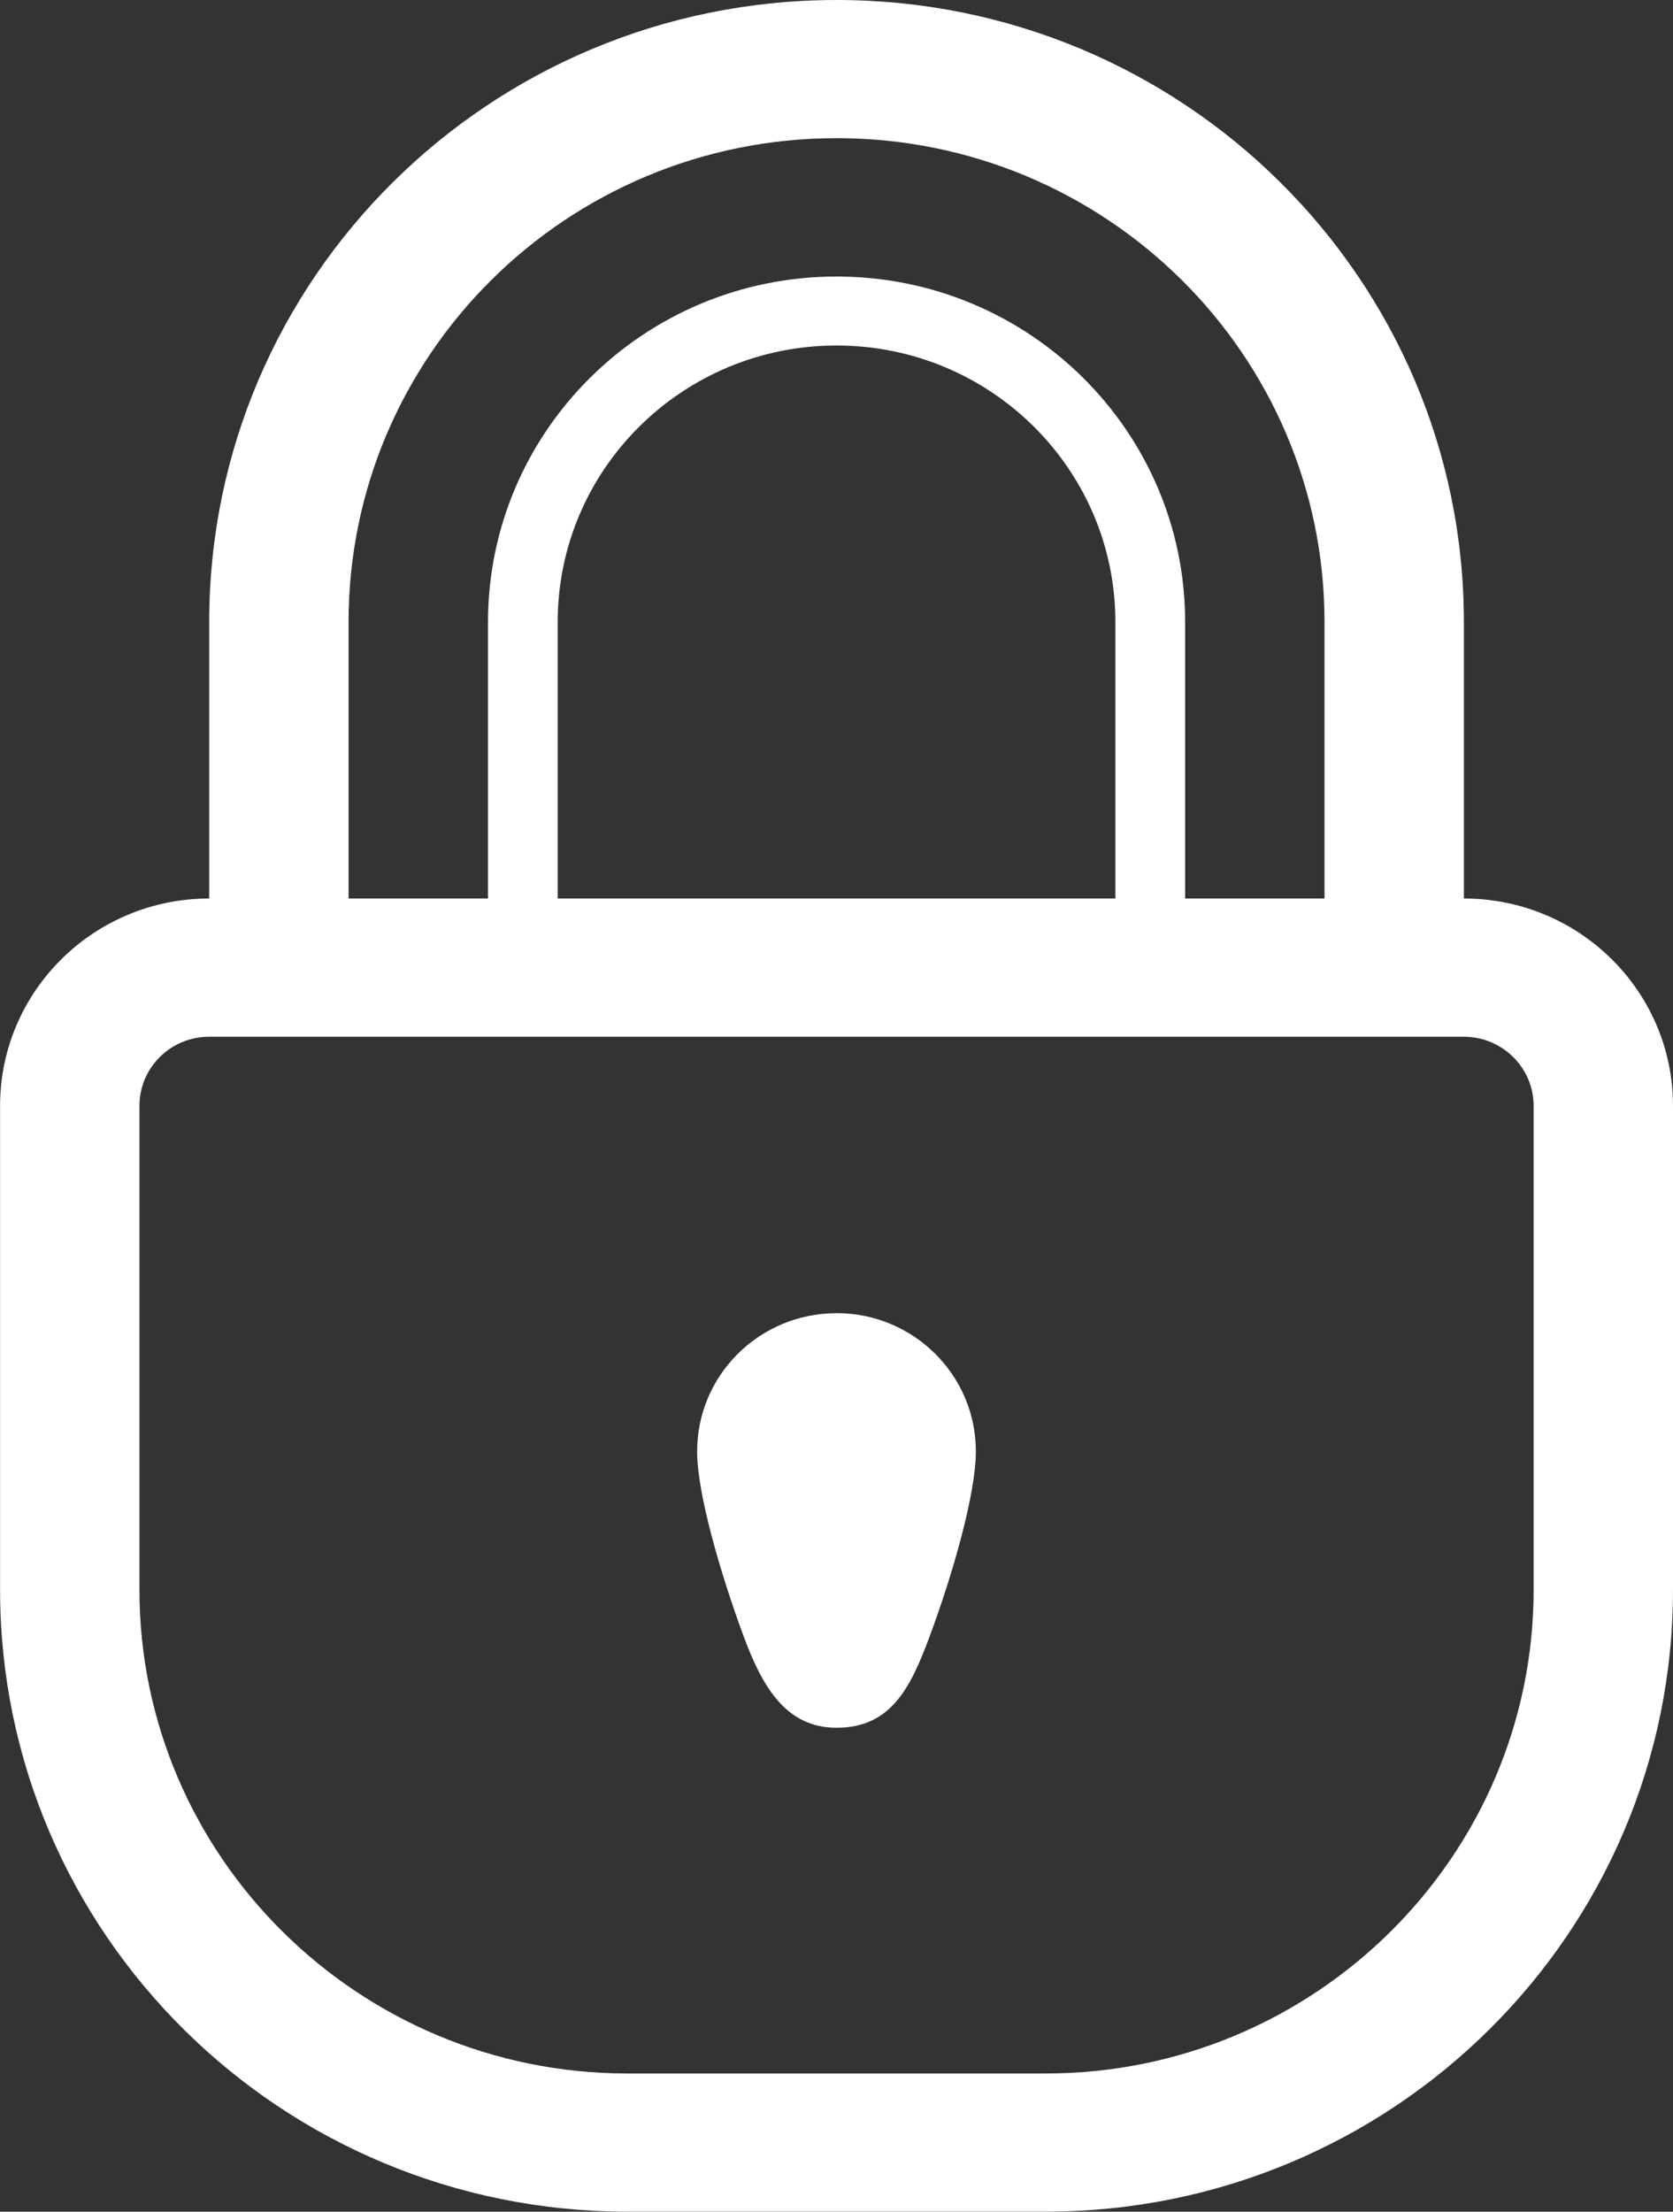 <?xml version="1.0" encoding="UTF-8" standalone="no"?>
<svg version="1.1" xmlns="http://www.w3.org/2000/svg" xmlns:xlink="http://www.w3.org/1999/xlink" viewBox="0 0 28 37" width="28" height="37">
<rect x="0" y="0" width="28" height="37" fill="#333333" stroke="none"/>
<g id="bul_lock" transform="matrix(1.25,0,0,-1.25,0,37)">
    <path fill="#ffffff" clip-rule="evenodd" fill-rule="evenodd" d="m 20.534,12.025 0,-0.925 0,-1.85 0,-0.925 c 0,-3.57 -2.931,-6.475 -6.533,-6.475 l -5.6,0 c -3.602,0 -6.534,2.905 -6.534,6.475 l 0,0.925 0,1.85 0,0.925 0,2.775 c 0,0.511 0.418,0.925 0.934,0.925 l 1.866,0 13.067,0 1.866,0 c 0.514,0 0.934,-0.415 0.934,-0.925 l 0,-2.775 z m -5.6,9.25 0,-0.003 0,-3.697 -7.467,0 0,3.698 0,0.002 c 0,2.043 1.672,3.701 3.734,3.701 2.062,0 3.733,-1.657 3.733,-3.701 m -10.267,0 c 0,3.577 2.925,6.476 6.534,6.476 3.608,0 6.533,-2.899 6.533,-6.476 l 0,-3.7 -1.866,0 0,3.698 c 0,2.555 -2.089,4.626 -4.667,4.626 -2.578,0 -4.667,-2.071 -4.667,-4.626 l 0,-3.698 -1.867,0 0,3.7 z m 14.933,-3.7 0,3.7 c 0,4.598 -3.76,8.325 -8.399,8.325 -4.64,0 -8.4,-3.727 -8.4,-8.325 l 0,-3.7 c -1.546,0 -2.8,-1.243 -2.8,-2.775 l 0,-2.775 0,-0.925 0,-1.85 0,-0.925 c 0,-4.598 3.761,-8.324 8.4,-8.324 l 5.6,0 c 4.64,0 8.399,3.726 8.399,8.324 l 0,0.925 0,1.85 0,0.925 0,2.775 c 0,1.533 -1.254,2.775 -2.8,2.775" />
    <path fill="#ffffff" clip-rule="evenodd" fill-rule="evenodd" d="m 11.2,12.025 c -1.031,0 -1.866,-0.828 -1.866,-1.85 0,-0.561 0.31,-1.629 0.622,-2.472 C 10.209,7.017 10.529,6.477 11.2,6.477 c 0.73,0 0.991,0.535 1.245,1.217 0.315,0.846 0.621,1.918 0.621,2.482 0,1.022 -0.836,1.85 -1.866,1.85" />
</g>
</svg>
